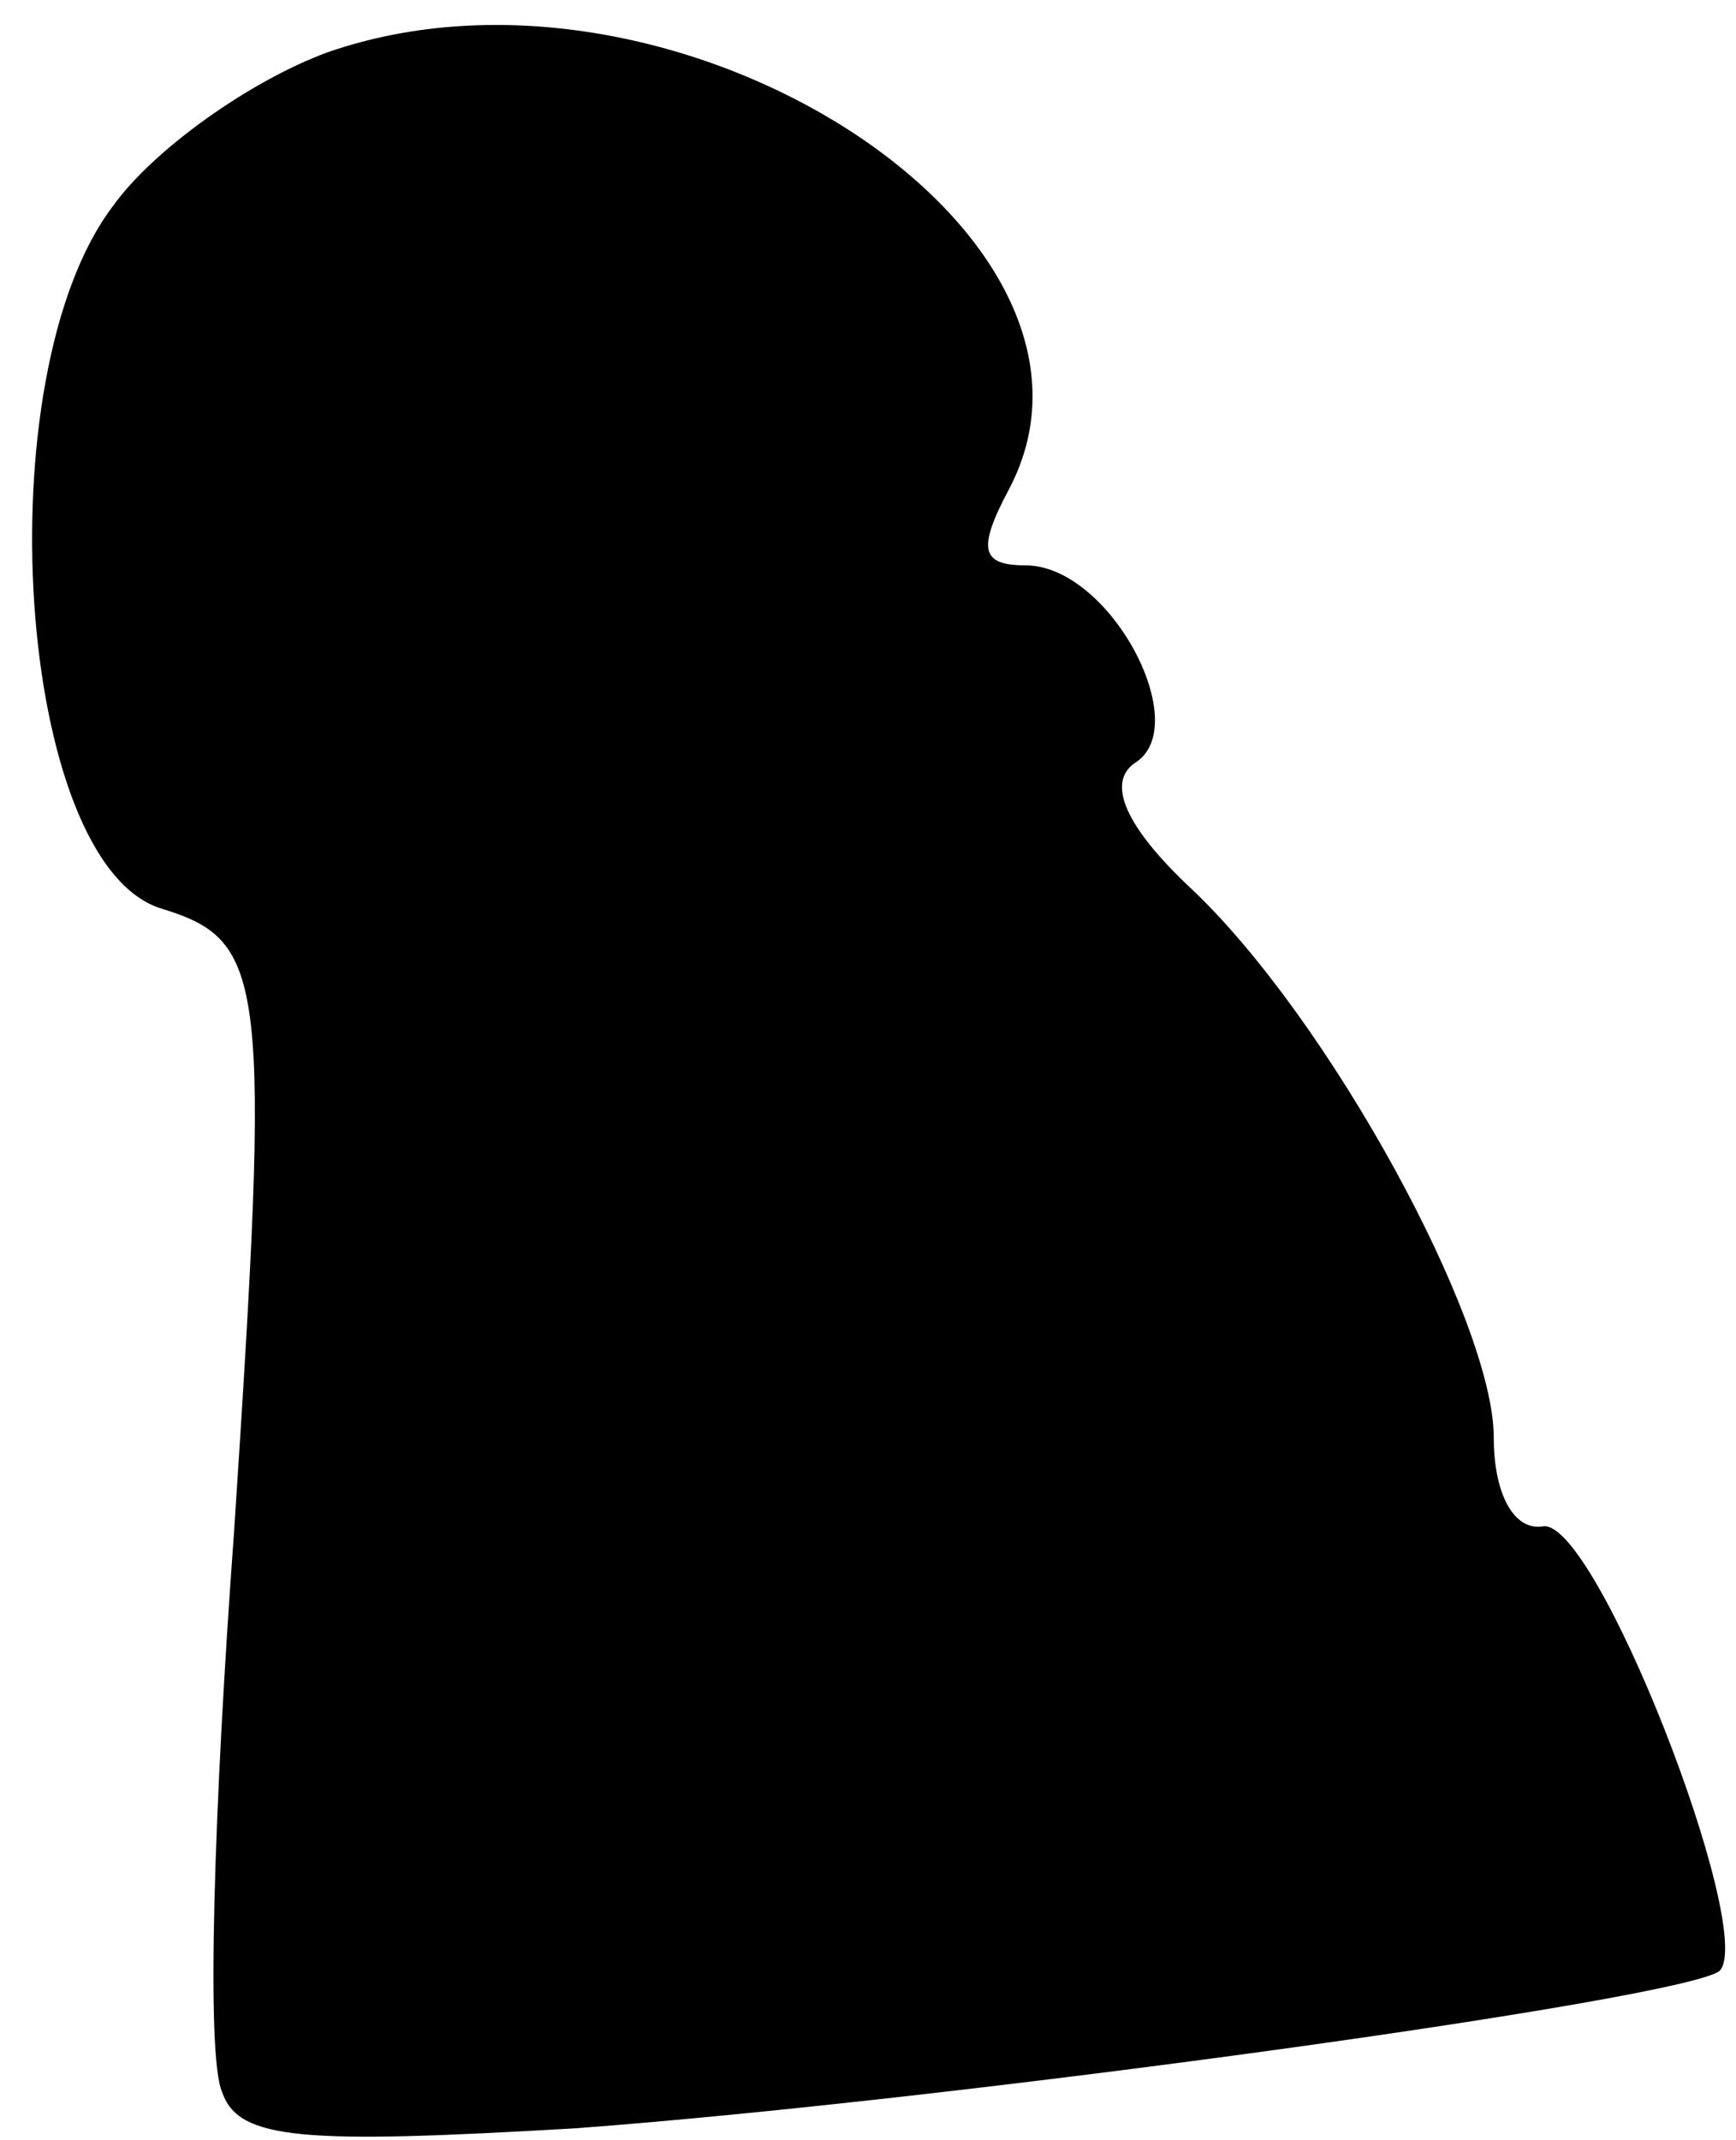 <?xml version="1.0" standalone="no"?>
<!DOCTYPE svg PUBLIC "-//W3C//DTD SVG 20010904//EN"
 "http://www.w3.org/TR/2001/REC-SVG-20010904/DTD/svg10.dtd">
<svg version="1.0" xmlns="http://www.w3.org/2000/svg"
 width="43pt" height="53pt" viewBox="0 0 43 53"
 preserveAspectRatio="xMidYMid meet">
<g transform="translate(0,53) scale(0.1,-0.1)"
fill="#000000" stroke="none">
<path fill="#000000" stroke="none" d="M81 517 c-19 -7 -43 -24 -53 -38 -32
-42 -24 -163 12 -174 26 -8 27 -17 18 -154 -5 -68 -7 -130 -3 -139 4 -12 20
-13 88 -9 94 7 275 32 283 39 9 10 -31 113 -44 110 -7 -1 -12 8 -12 22 0 29
-41 104 -75 136 -16 15 -21 26 -14 31 15 9 -6 49 -27 49 -11 0 -12 4 -4 19 33
63 -83 138 -169 108z"/>
</g>
</svg>
